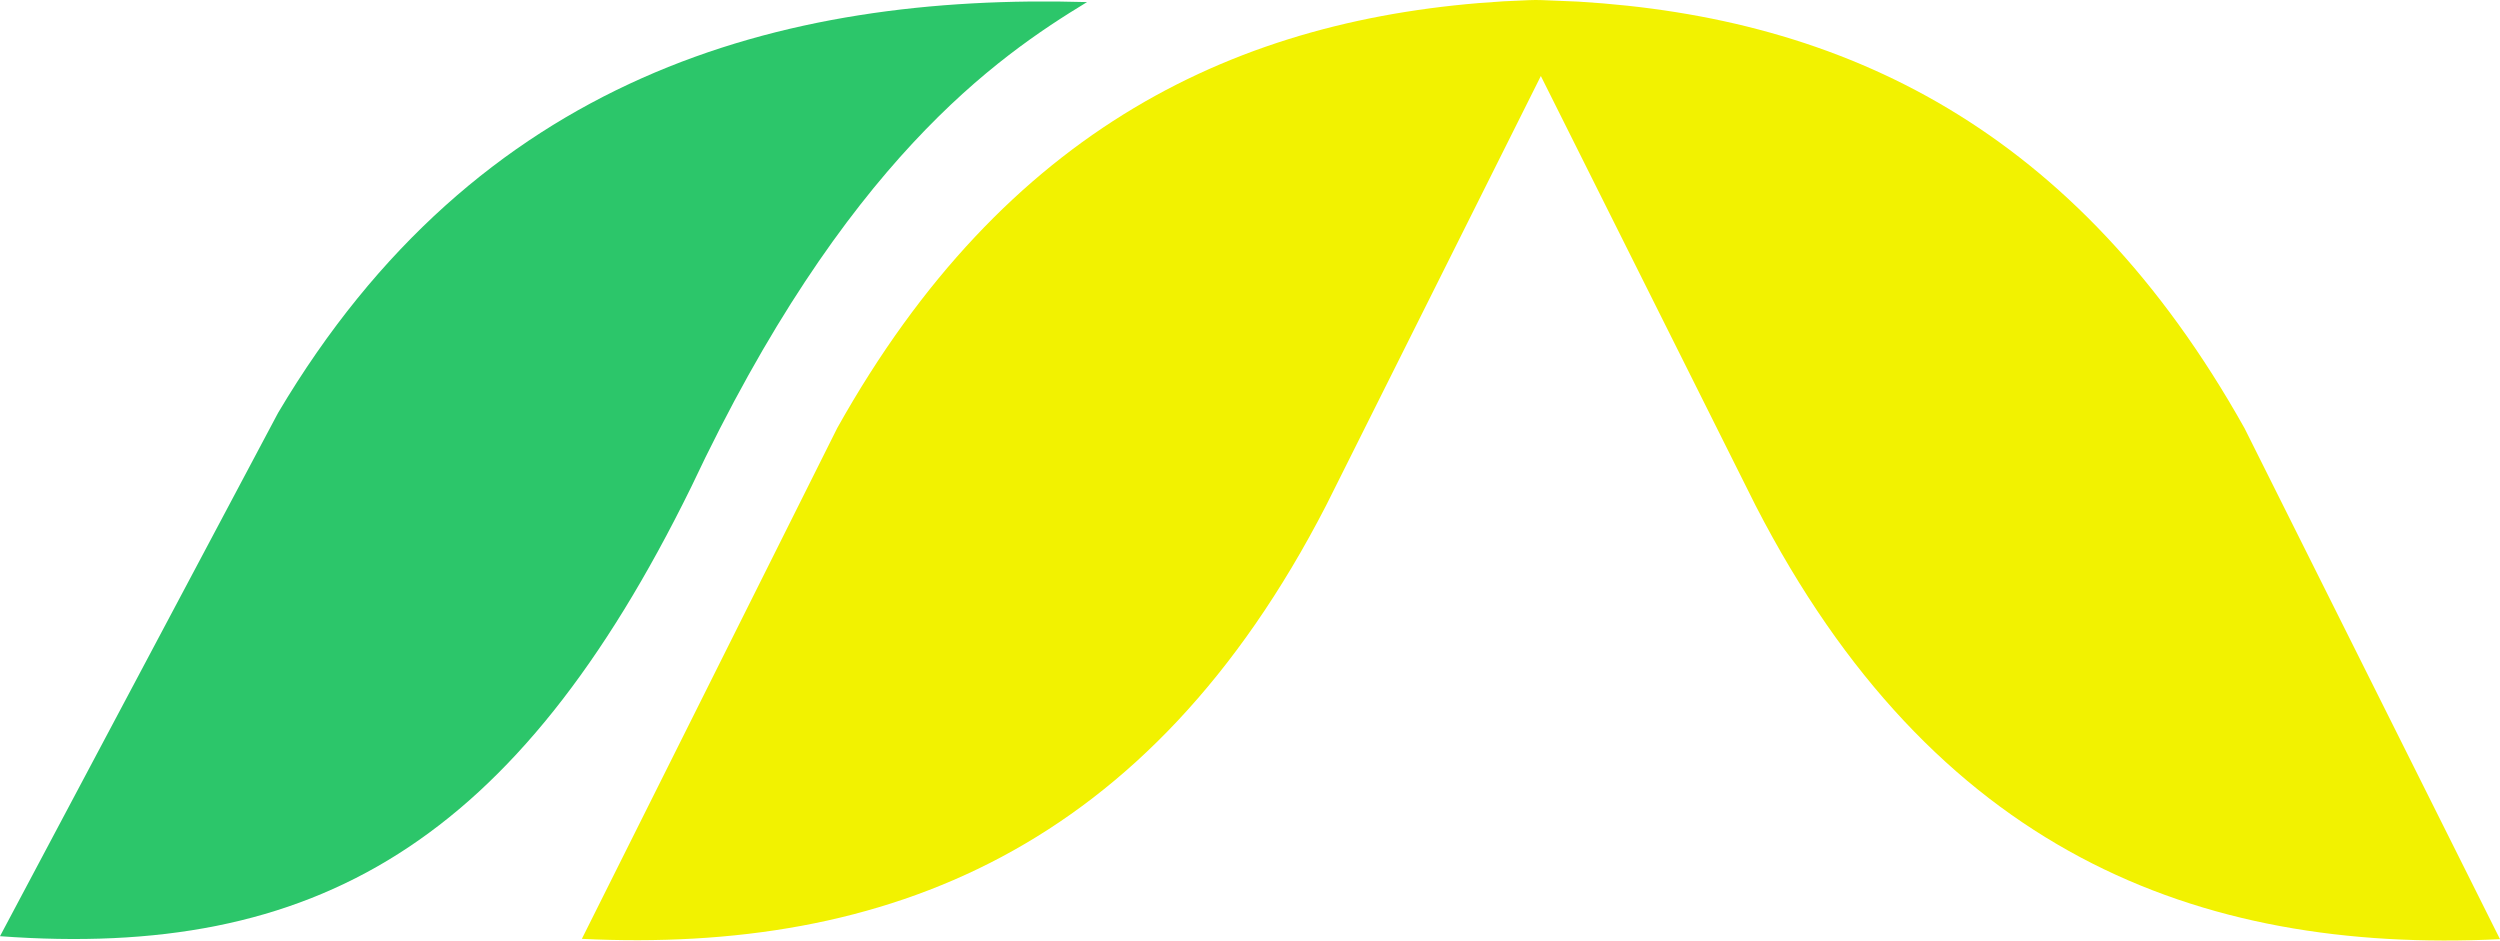 <?xml version="1.0" encoding="UTF-8" standalone="no"?>
<svg
   xmlns:dc="http://purl.org/dc/elements/1.1/"
   xmlns:cc="http://creativecommons.org/ns#"
   xmlns:rdf="http://www.w3.org/1999/02/22-rdf-syntax-ns#"
   xmlns:svg="http://www.w3.org/2000/svg"
   xmlns="http://www.w3.org/2000/svg"
   version="1.1"
   id="Layer_1"
   x="0px"
   y="0px"
   viewBox="0 0 622.27 234.103"
   xml:space="preserve"
   width="622.27"
   height="234.103"><defs
   id="defs715" />
<style
   type="text/css"
   id="style704">
	.st0{fill:#2B2B2B;}
	.st1{fill:#FFFFFF;}
	.st2{fill:#F2F200;}
	.st3{fill:#2CC66A;}
</style>
<g
   id="g710"
   transform="translate(-688.87,-456.861)">
	<path
   class="st3"
   d="M 688.87,689.89 758.09,559.62 C 807.7,475.97 882.92,455.17 959.44,457.38 937.07,470.97 899.06,497.07 860.91,578.1 817.32,666.82 767.33,695.63 688.87,689.89 Z"
   id="path706" />
	<path
   class="st2"
   d="m 1247.55,563.45 c -41.88,-74.77 -99.88,-102.25 -165.9,-106.19 l -8.95,-0.37 c -1.09,-0.04 -2.18,-0.04 -3.26,0.01 l -6.34,0.29 c -65.99,3.95 -123.96,31.45 -165.82,106.19 L 833.7,690.55 c 75.74,3.66 141.08,-22.1 185.22,-107.82 l 53.48,-106.95 53.51,107.03 c 44.14,85.71 109.48,111.48 185.23,107.82 z"
   id="path708" />
</g>
</svg>

